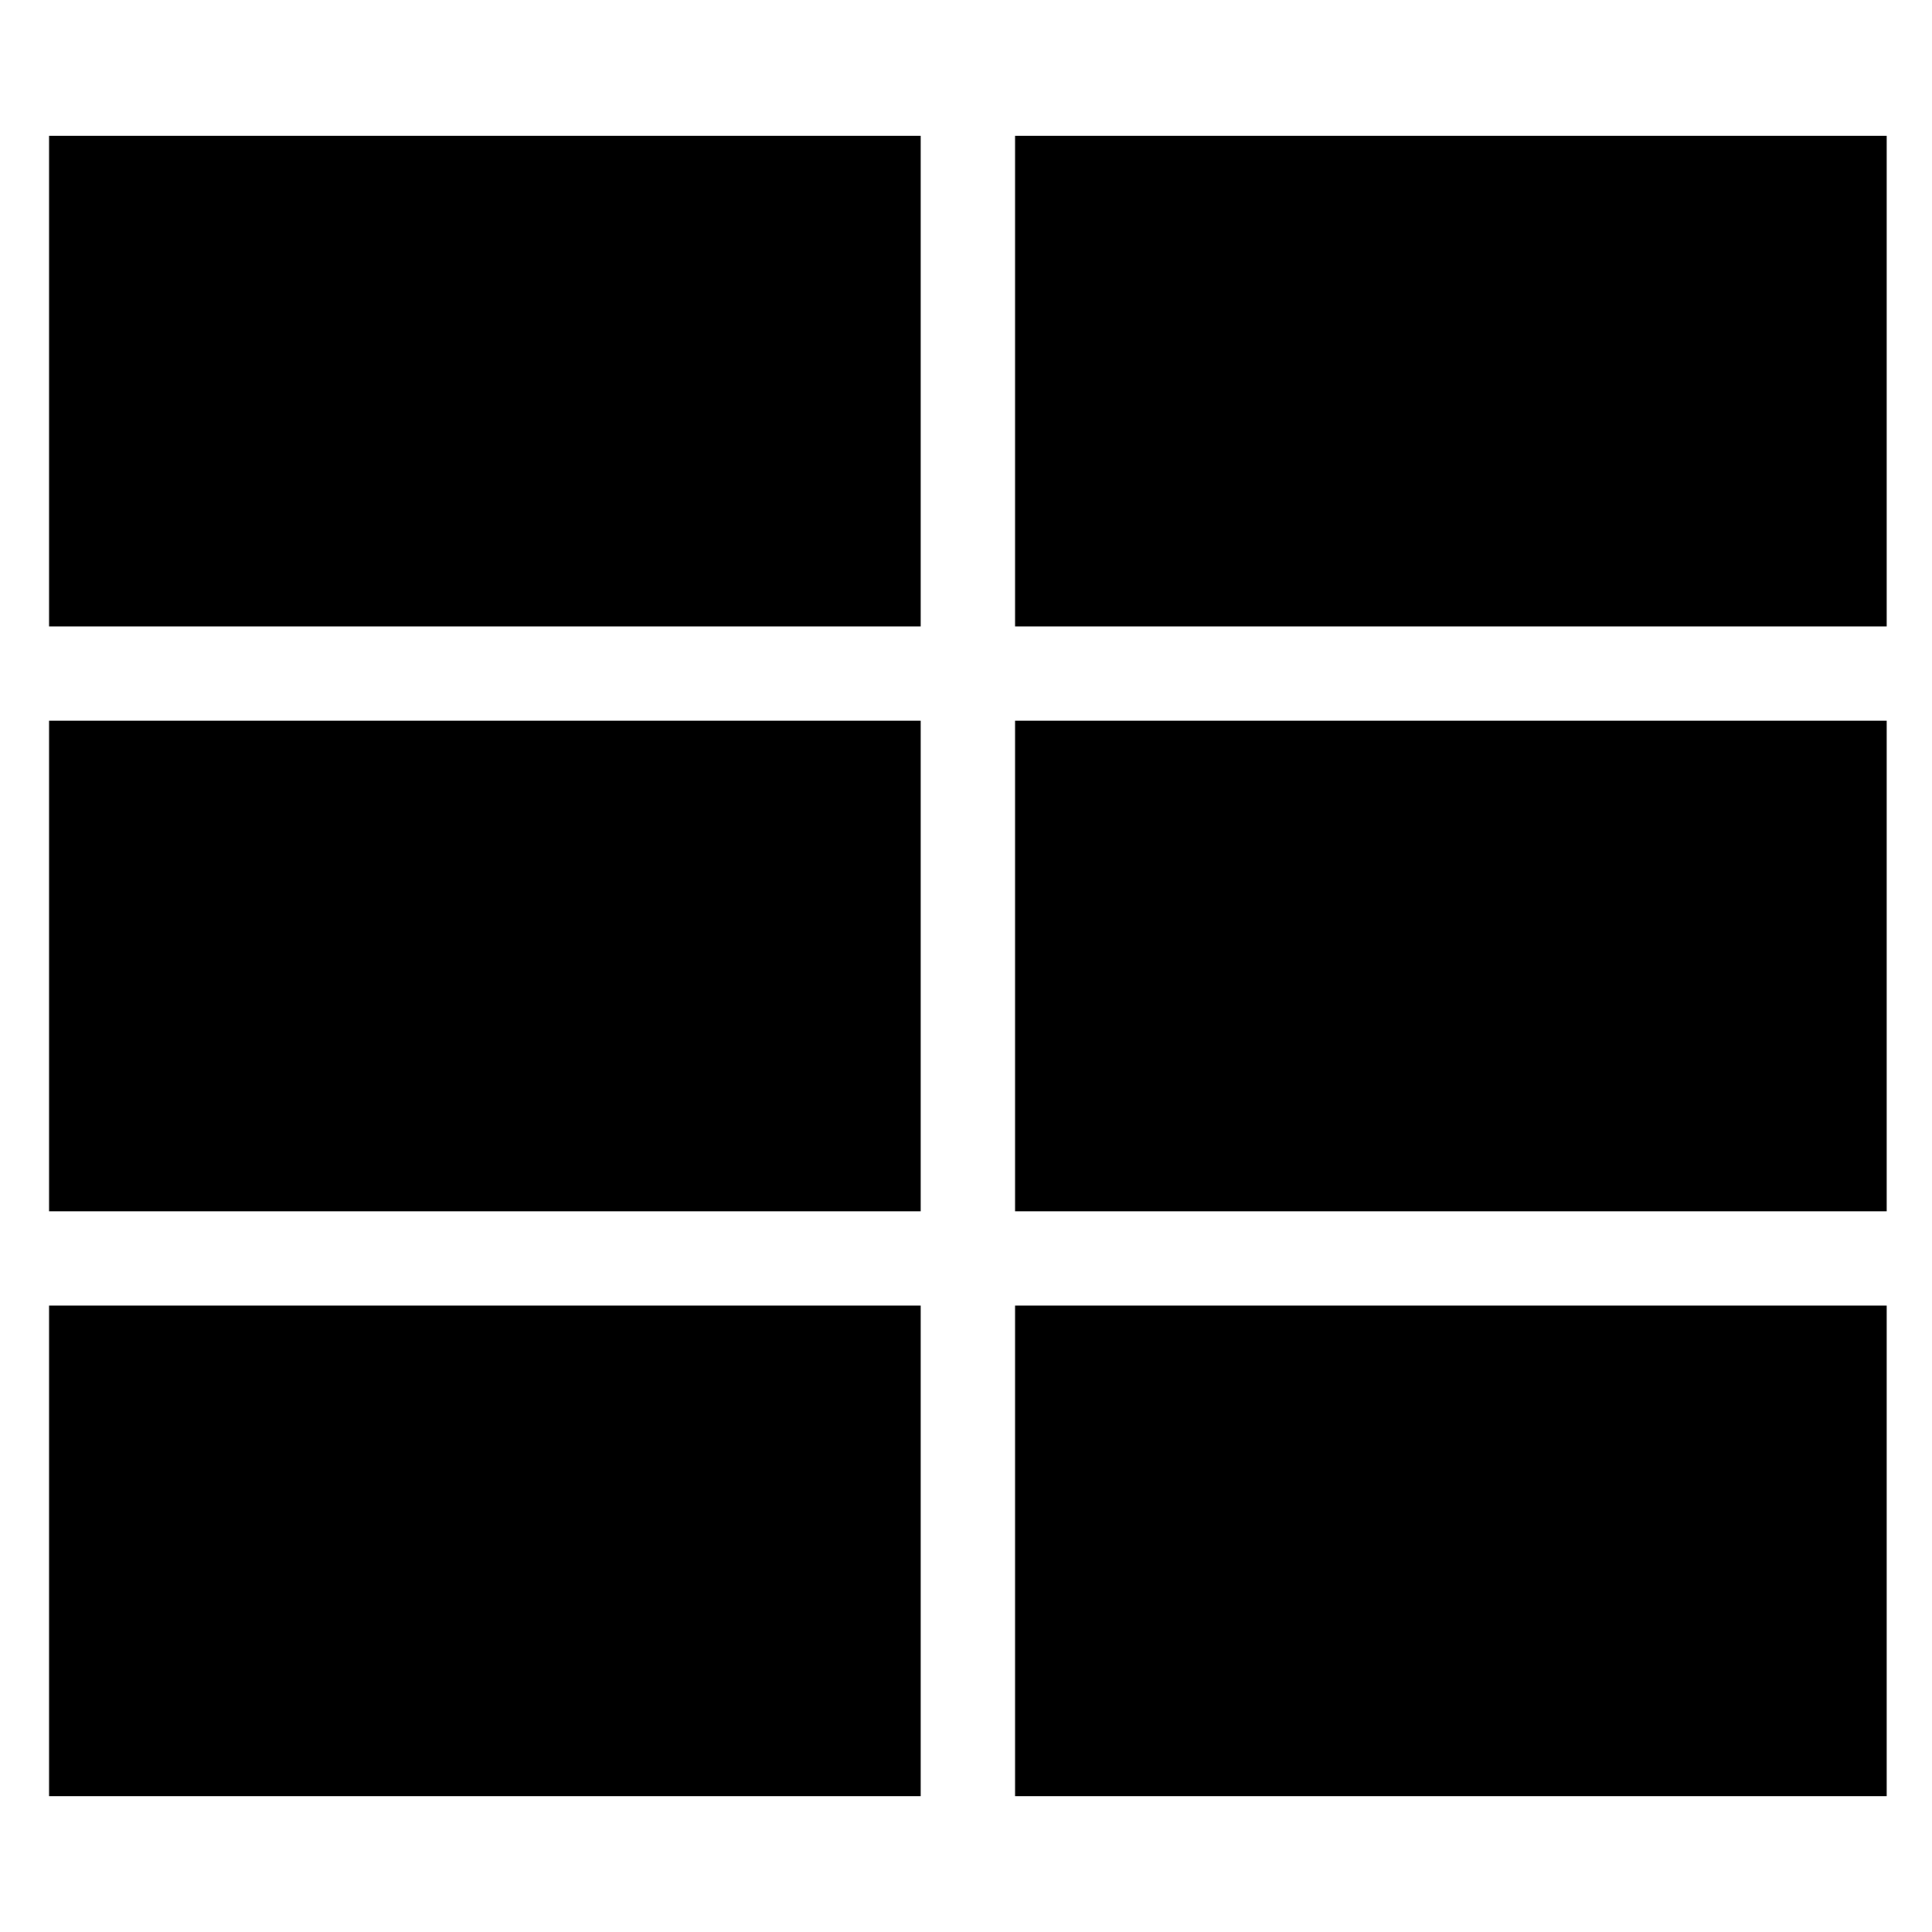<?xml version="1.0" standalone="no"?>
<!DOCTYPE svg PUBLIC "-//W3C//DTD SVG 20010904//EN"
 "http://www.w3.org/TR/2001/REC-SVG-20010904/DTD/svg10.dtd">
<svg version="1.0" xmlns="http://www.w3.org/2000/svg"
 width="512pt" height="512pt" viewBox="0 0 512 512"
 preserveAspectRatio="xMidYMid meet">
<g transform="translate(0,512) scale(0.1,-0.1)"
fill="#000000" stroke="none">
<path d="M130 4110 l0 -650 1155 0 1155 0 0 650 0 650 -1155 0 -1155 0 0 -650z"/>
<path d="M2690 4110 l0 -650 1155 0 1155 0 0 650 0 650 -1155 0 -1155 0 0
-650z"/>
<path d="M130 2560 l0 -650 1155 0 1155 0 0 650 0 650 -1155 0 -1155 0 0 -650z"/>
<path d="M2690 2560 l0 -650 1155 0 1155 0 0 650 0 650 -1155 0 -1155 0 0
-650z"/>
<path d="M130 1010 l0 -650 1155 0 1155 0 0 650 0 650 -1155 0 -1155 0 0 -650z"/>
<path d="M2690 1010 l0 -650 1155 0 1155 0 0 650 0 650 -1155 0 -1155 0 0
-650z"/>
</g>
</svg>
